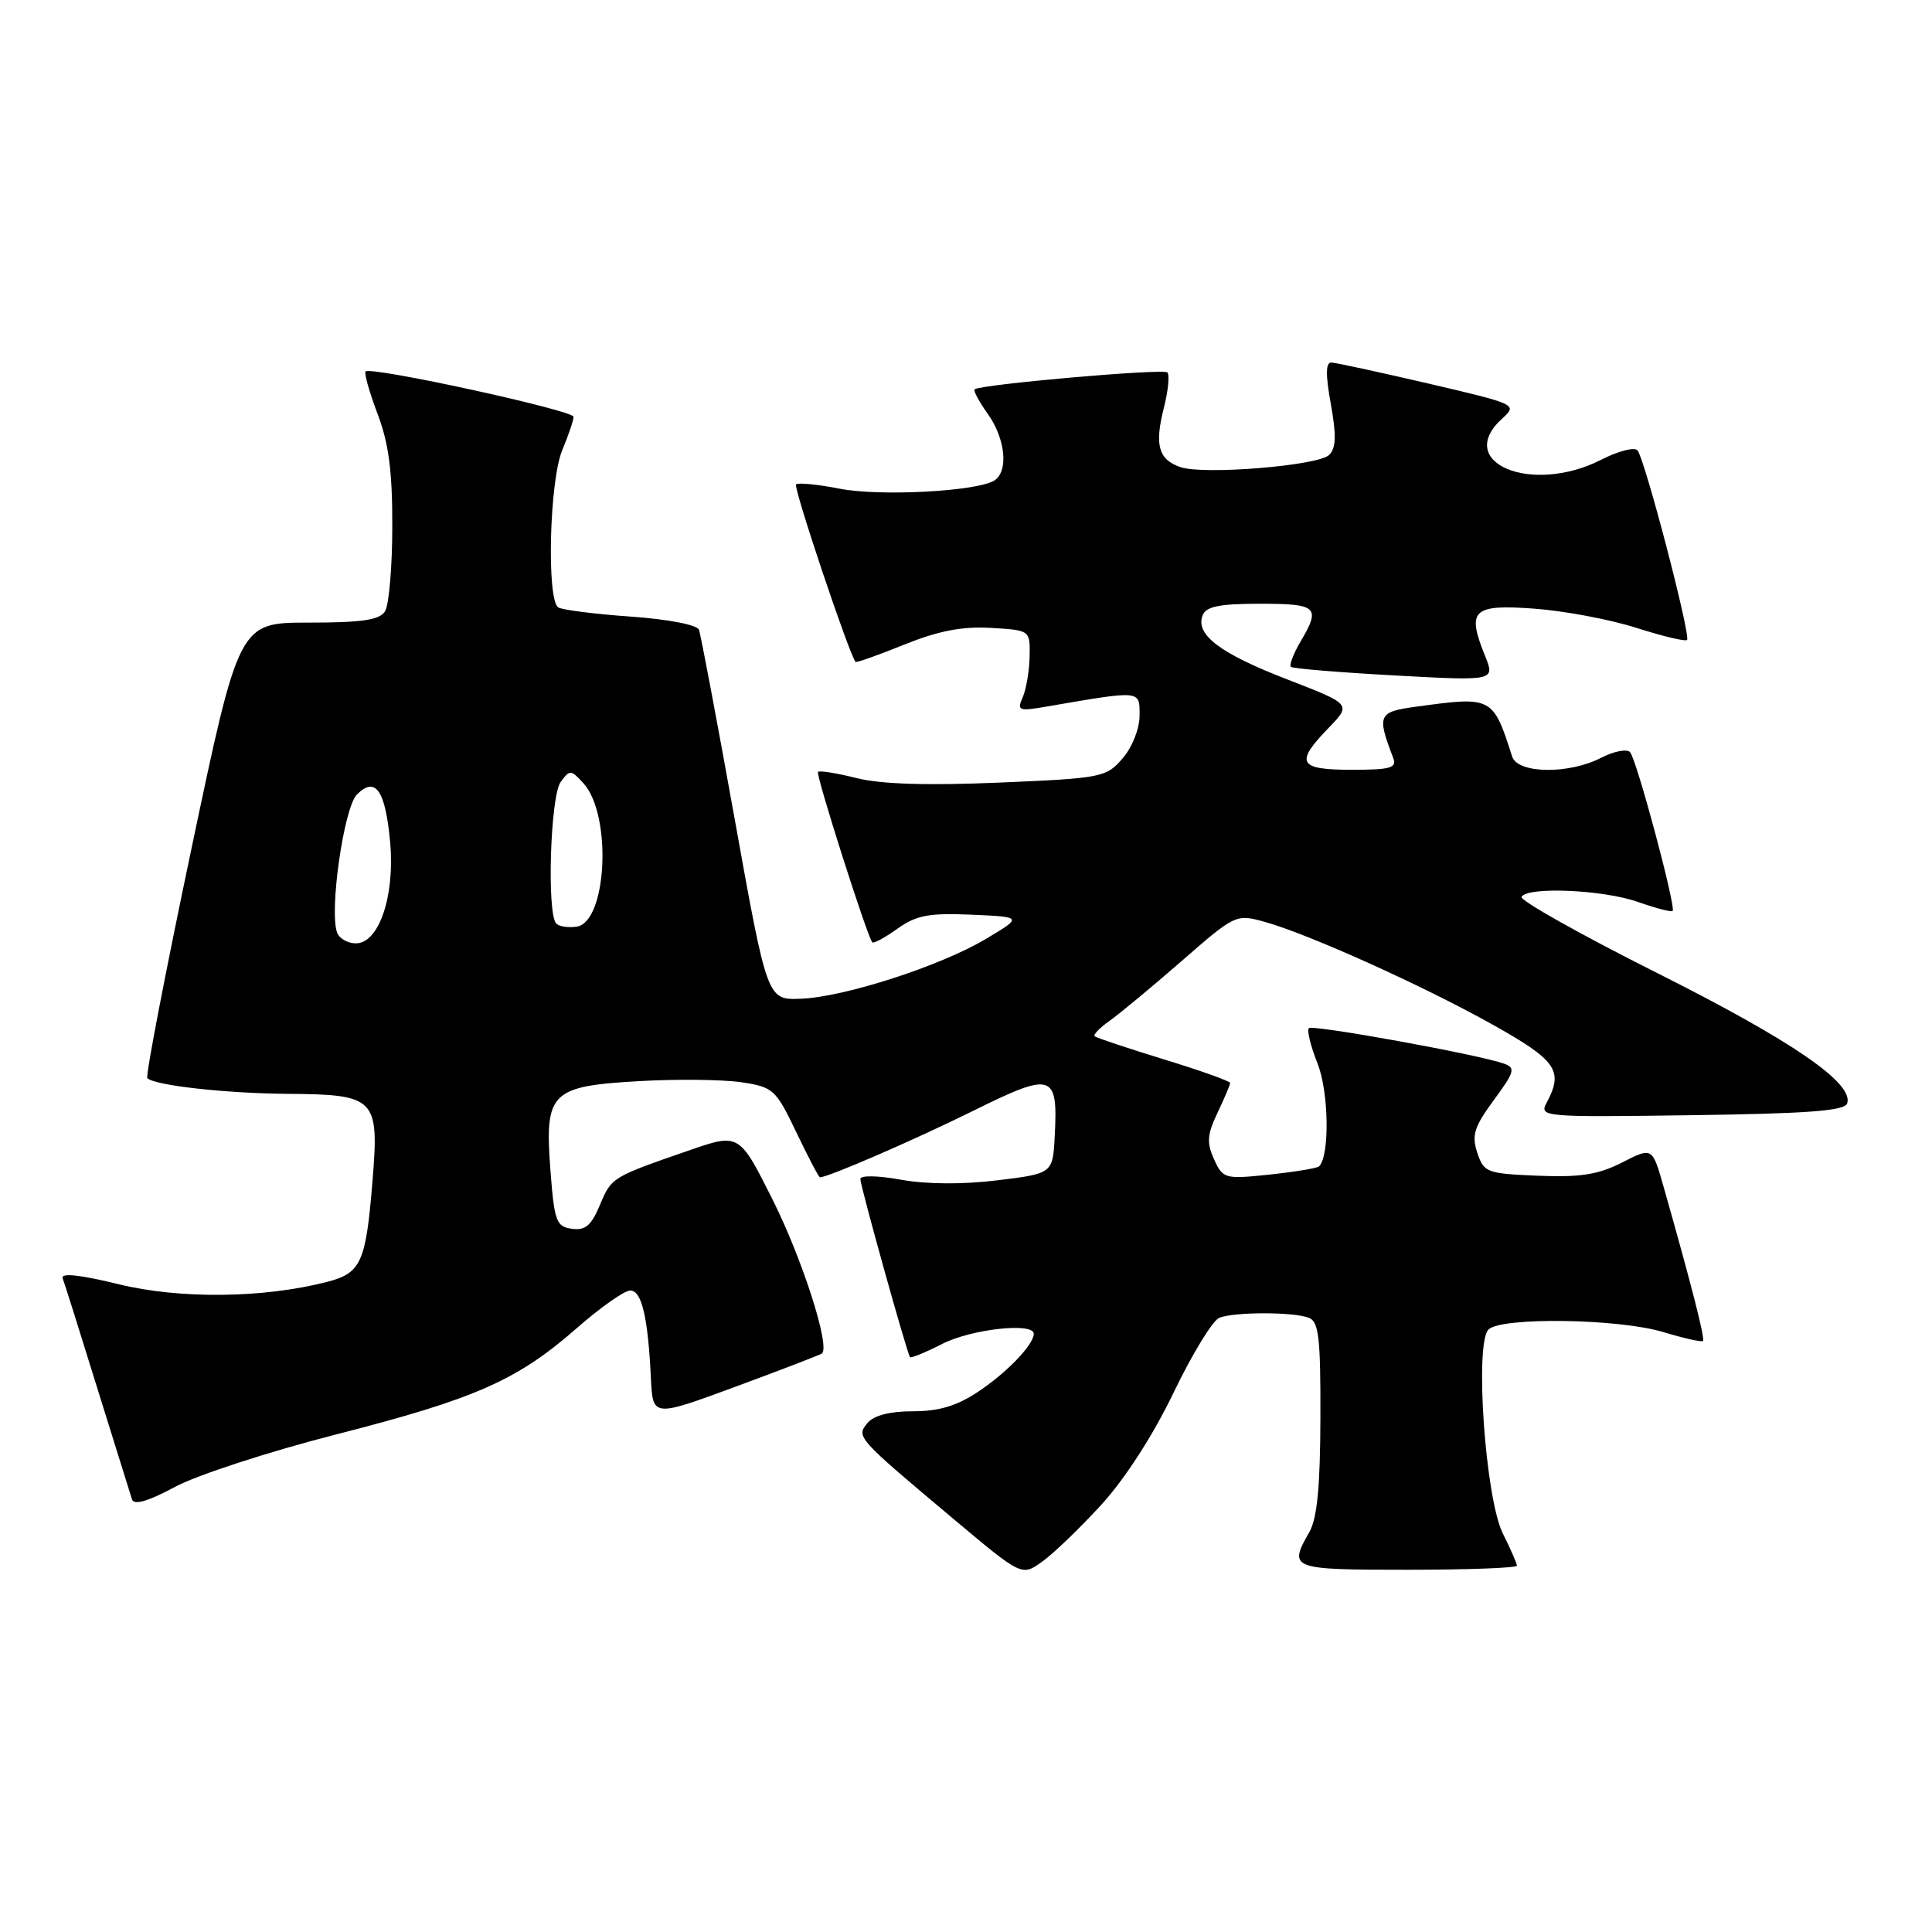 <?xml version="1.0" encoding="UTF-8" standalone="no"?>
<!DOCTYPE svg PUBLIC "-//W3C//DTD SVG 1.1//EN" "http://www.w3.org/Graphics/SVG/1.1/DTD/svg11.dtd" >
<svg xmlns="http://www.w3.org/2000/svg" xmlns:xlink="http://www.w3.org/1999/xlink" version="1.1" viewBox="0 0 256 256">
 <g >
 <path fill="currentColor"
d=" M 145.94 199.38 C 149.09 195.92 152.81 190.15 155.53 184.48 C 157.98 179.39 160.70 174.95 161.57 174.61 C 163.62 173.82 171.37 173.82 173.42 174.61 C 174.75 175.12 174.99 177.23 174.96 187.86 C 174.94 196.93 174.53 201.21 173.50 203.00 C 170.70 207.90 170.97 208.00 186.50 208.00 C 194.47 208.00 201.00 207.76 201.00 207.46 C 201.00 207.16 200.16 205.25 199.14 203.21 C 196.82 198.58 195.37 178.03 197.23 176.17 C 198.91 174.49 214.50 174.72 220.41 176.51 C 223.12 177.33 225.47 177.86 225.65 177.68 C 225.95 177.39 224.13 170.26 220.43 157.24 C 218.94 151.99 218.94 151.99 214.93 154.04 C 211.76 155.65 209.40 156.02 203.79 155.79 C 197.01 155.51 196.62 155.37 195.75 152.75 C 194.98 150.43 195.33 149.32 197.93 145.78 C 200.71 142.00 200.85 141.49 199.27 140.93 C 195.82 139.71 173.93 135.74 173.43 136.24 C 173.15 136.52 173.67 138.63 174.58 140.92 C 176.08 144.66 176.21 153.12 174.79 154.55 C 174.54 154.79 171.58 155.28 168.21 155.64 C 162.28 156.26 162.04 156.19 160.87 153.61 C 159.87 151.41 159.95 150.34 161.33 147.44 C 162.25 145.51 163.00 143.74 163.00 143.50 C 163.00 143.26 159.06 141.85 154.25 140.38 C 149.44 138.90 145.30 137.52 145.06 137.32 C 144.82 137.12 145.68 136.21 146.98 135.30 C 148.27 134.39 152.58 130.82 156.54 127.37 C 163.66 121.16 163.78 121.10 167.54 122.14 C 173.28 123.72 188.49 130.57 197.75 135.75 C 206.25 140.50 207.21 141.87 204.95 146.09 C 203.93 148.00 204.33 148.04 224.12 147.77 C 239.55 147.56 244.44 147.19 244.76 146.21 C 245.66 143.53 237.50 137.93 219.60 128.94 C 209.42 123.83 201.33 119.28 201.61 118.83 C 202.46 117.45 212.46 117.90 217.03 119.51 C 219.39 120.34 221.45 120.88 221.63 120.71 C 222.11 120.22 216.86 100.62 215.99 99.66 C 215.57 99.21 213.85 99.54 212.16 100.41 C 207.89 102.62 201.11 102.53 200.37 100.25 C 197.81 92.28 197.75 92.25 187.57 93.65 C 182.61 94.33 182.43 94.74 184.60 100.41 C 185.12 101.76 184.28 102.00 179.11 102.00 C 172.04 102.00 171.54 101.10 176.04 96.46 C 179.08 93.32 179.08 93.32 170.58 90.03 C 161.65 86.58 158.37 84.10 159.35 81.54 C 159.80 80.36 161.57 80.00 166.97 80.00 C 174.59 80.00 175.04 80.43 172.30 85.06 C 171.37 86.65 170.81 88.13 171.05 88.36 C 171.30 88.59 177.49 89.10 184.81 89.50 C 198.12 90.23 198.12 90.23 196.76 86.86 C 194.32 80.83 195.13 80.05 203.31 80.65 C 207.27 80.94 213.34 82.08 216.81 83.19 C 220.29 84.30 223.31 85.02 223.54 84.80 C 224.07 84.26 217.93 60.75 216.97 59.67 C 216.57 59.21 214.40 59.77 212.16 60.92 C 202.94 65.62 192.59 61.30 199.06 55.45 C 201.09 53.61 200.96 53.55 189.31 50.83 C 182.81 49.32 177.01 48.06 176.42 48.04 C 175.66 48.01 175.63 49.62 176.34 53.53 C 177.09 57.68 177.04 59.36 176.12 60.28 C 174.69 61.71 159.46 62.96 156.39 61.89 C 153.50 60.88 152.97 58.97 154.21 54.08 C 154.79 51.80 155.00 49.67 154.68 49.35 C 154.15 48.81 129.93 50.93 129.14 51.59 C 128.94 51.75 129.73 53.22 130.89 54.85 C 133.24 58.15 133.66 62.47 131.75 63.67 C 129.43 65.12 116.55 65.80 111.23 64.75 C 108.33 64.18 105.74 63.93 105.48 64.19 C 105.09 64.58 112.59 86.92 113.37 87.70 C 113.49 87.83 116.40 86.80 119.83 85.41 C 124.35 83.59 127.48 82.98 131.28 83.20 C 136.50 83.50 136.50 83.50 136.43 87.00 C 136.39 88.92 135.97 91.36 135.51 92.41 C 134.73 94.16 134.99 94.26 138.58 93.64 C 151.34 91.45 151.00 91.42 151.00 94.81 C 151.00 96.56 150.03 99.01 148.75 100.49 C 146.58 103.01 146.01 103.12 132.37 103.70 C 122.83 104.10 116.70 103.91 113.50 103.10 C 110.89 102.45 108.59 102.07 108.39 102.28 C 108.06 102.61 114.88 124.02 115.58 124.86 C 115.75 125.06 117.25 124.25 118.91 123.06 C 121.43 121.27 123.08 120.96 128.72 121.20 C 135.50 121.50 135.50 121.50 130.71 124.37 C 124.67 127.99 111.87 132.13 106.08 132.34 C 101.66 132.50 101.66 132.50 97.35 108.53 C 94.98 95.35 92.85 84.05 92.61 83.44 C 92.37 82.79 88.49 82.05 83.57 81.70 C 78.84 81.37 74.52 80.82 73.98 80.49 C 72.41 79.52 72.80 63.72 74.50 59.65 C 75.32 57.68 76.00 55.69 76.00 55.23 C 76.00 54.37 49.15 48.52 48.44 49.22 C 48.23 49.44 48.94 51.96 50.02 54.82 C 51.51 58.72 52.00 62.45 51.98 69.76 C 51.98 75.12 51.54 80.17 51.02 81.00 C 50.29 82.16 47.96 82.50 40.87 82.50 C 31.67 82.50 31.67 82.50 25.37 112.45 C 21.90 128.92 19.27 142.61 19.52 142.86 C 20.50 143.83 29.90 144.88 38.18 144.94 C 49.75 145.02 50.25 145.53 49.37 156.34 C 48.49 167.32 47.86 168.70 43.29 169.87 C 34.86 172.03 23.82 172.15 15.69 170.16 C 10.60 168.91 8.03 168.64 8.30 169.37 C 8.54 169.99 10.61 176.57 12.91 184.00 C 15.22 191.43 17.28 198.03 17.49 198.68 C 17.76 199.48 19.64 198.93 23.19 197.02 C 26.11 195.45 35.70 192.33 44.50 190.08 C 62.99 185.35 68.49 182.93 76.40 176.01 C 79.54 173.25 82.74 171.00 83.51 171.00 C 85.03 171.00 85.86 174.50 86.25 182.65 C 86.50 187.79 86.50 187.79 97.50 183.73 C 103.55 181.50 108.68 179.52 108.91 179.34 C 110.04 178.44 106.32 166.84 102.39 158.99 C 97.95 150.13 97.95 150.13 91.23 152.46 C 81.05 155.98 81.03 156.00 79.48 159.69 C 78.35 162.40 77.55 163.07 75.77 162.82 C 73.70 162.53 73.45 161.84 72.93 155.00 C 72.16 144.71 72.95 143.92 84.78 143.25 C 89.72 142.97 95.76 143.04 98.21 143.40 C 102.47 144.04 102.79 144.33 105.52 150.04 C 107.09 153.32 108.49 156.00 108.65 156.00 C 109.73 156.00 121.08 151.08 128.83 147.25 C 139.49 141.97 140.19 142.18 139.76 150.50 C 139.50 155.50 139.50 155.50 132.15 156.40 C 127.57 156.96 122.78 156.93 119.40 156.32 C 116.30 155.76 114.00 155.72 114.00 156.23 C 114.00 157.14 120.16 179.24 120.58 179.82 C 120.70 180.00 122.63 179.21 124.86 178.07 C 128.75 176.09 137.02 175.19 136.98 176.75 C 136.93 178.22 133.44 181.86 129.61 184.41 C 126.79 186.29 124.42 187.00 120.98 187.00 C 117.92 187.00 115.79 187.55 114.95 188.55 C 113.42 190.40 113.48 190.47 126.44 201.35 C 135.39 208.86 135.39 208.86 138.08 206.94 C 139.57 205.88 143.10 202.48 145.94 199.38 Z  M 44.68 123.60 C 43.59 120.78 45.56 107.02 47.29 105.28 C 49.76 102.81 51.07 104.70 51.70 111.64 C 52.34 118.73 50.21 125.00 47.16 125.00 C 46.09 125.00 44.97 124.37 44.68 123.60 Z  M 73.71 122.38 C 72.44 121.10 72.92 105.50 74.29 103.62 C 75.50 101.96 75.66 101.97 77.32 103.80 C 81.12 108.00 80.44 122.20 76.40 122.79 C 75.31 122.95 74.10 122.77 73.71 122.38 Z "/>
</g>
</svg>